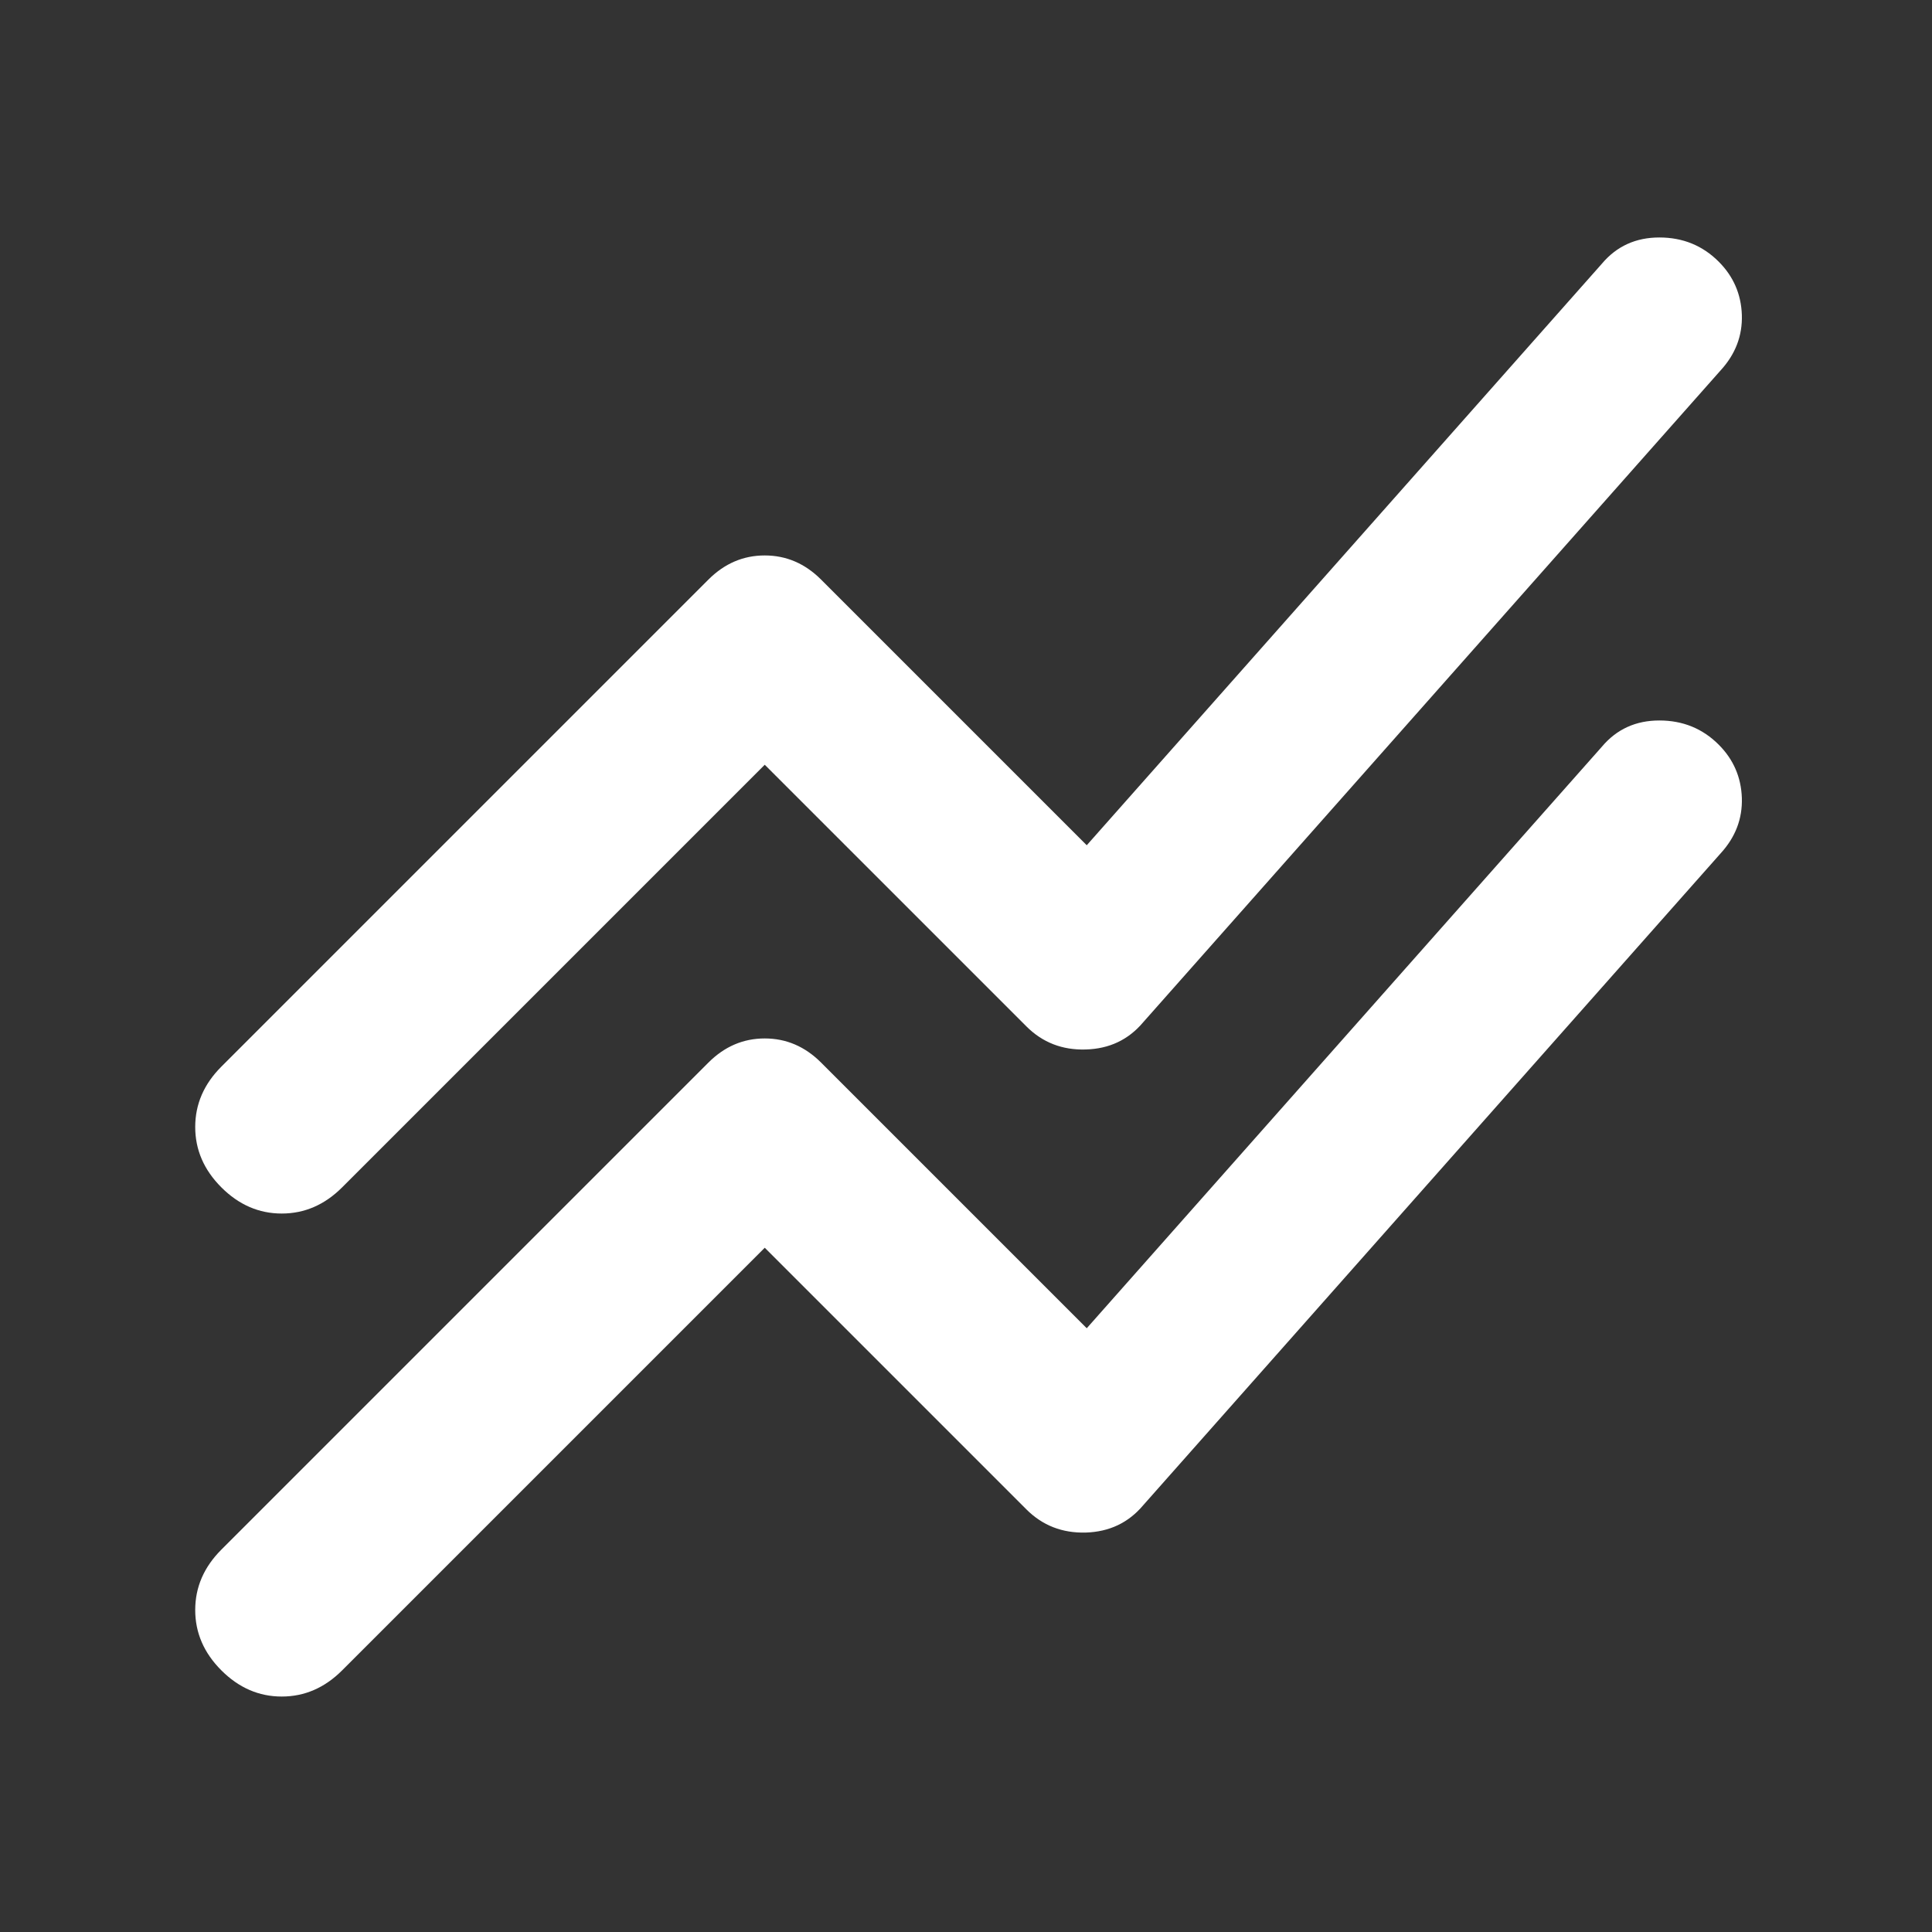 <svg width="24" height="24" viewBox="0 0 24 24" fill="none" xmlns="http://www.w3.org/2000/svg">
<rect x="0" y="0" width="24" height="24" fill="#333333" stroke="none"/>
<path d="M9.5 15.5L4.25 20.75C4.033 20.967 3.783 21.075 3.5 21.075C3.217 21.075 2.967 20.967 2.75 20.75C2.533 20.533 2.425 20.283 2.425 20C2.425 19.717 2.533 19.467 2.75 19.25L8.8 13.2C9 13 9.233 12.9 9.5 12.9C9.767 12.9 10 13 10.2 13.2L13.5 16.5L19.9 9.275C20.083 9.058 20.321 8.95 20.613 8.95C20.904 8.95 21.15 9.05 21.35 9.25C21.533 9.433 21.629 9.654 21.638 9.912C21.646 10.171 21.558 10.4 21.375 10.6L14.2 18.7C14.017 18.917 13.779 19.029 13.488 19.038C13.196 19.046 12.95 18.95 12.75 18.75L9.5 15.5ZM9.5 9.5L4.25 14.75C4.033 14.967 3.783 15.075 3.5 15.075C3.217 15.075 2.967 14.967 2.75 14.75C2.533 14.533 2.425 14.283 2.425 14C2.425 13.717 2.533 13.467 2.75 13.25L8.8 7.2C9 7 9.233 6.9 9.5 6.9C9.767 6.9 10 7 10.2 7.2L13.5 10.5L19.9 3.275C20.083 3.058 20.321 2.95 20.613 2.95C20.904 2.95 21.15 3.05 21.35 3.25C21.533 3.433 21.629 3.654 21.638 3.912C21.646 4.171 21.558 4.4 21.375 4.6L14.2 12.7C14.017 12.917 13.779 13.029 13.488 13.037C13.196 13.046 12.95 12.95 12.75 12.75L9.5 9.5Z" fill="white"/>
</svg>
